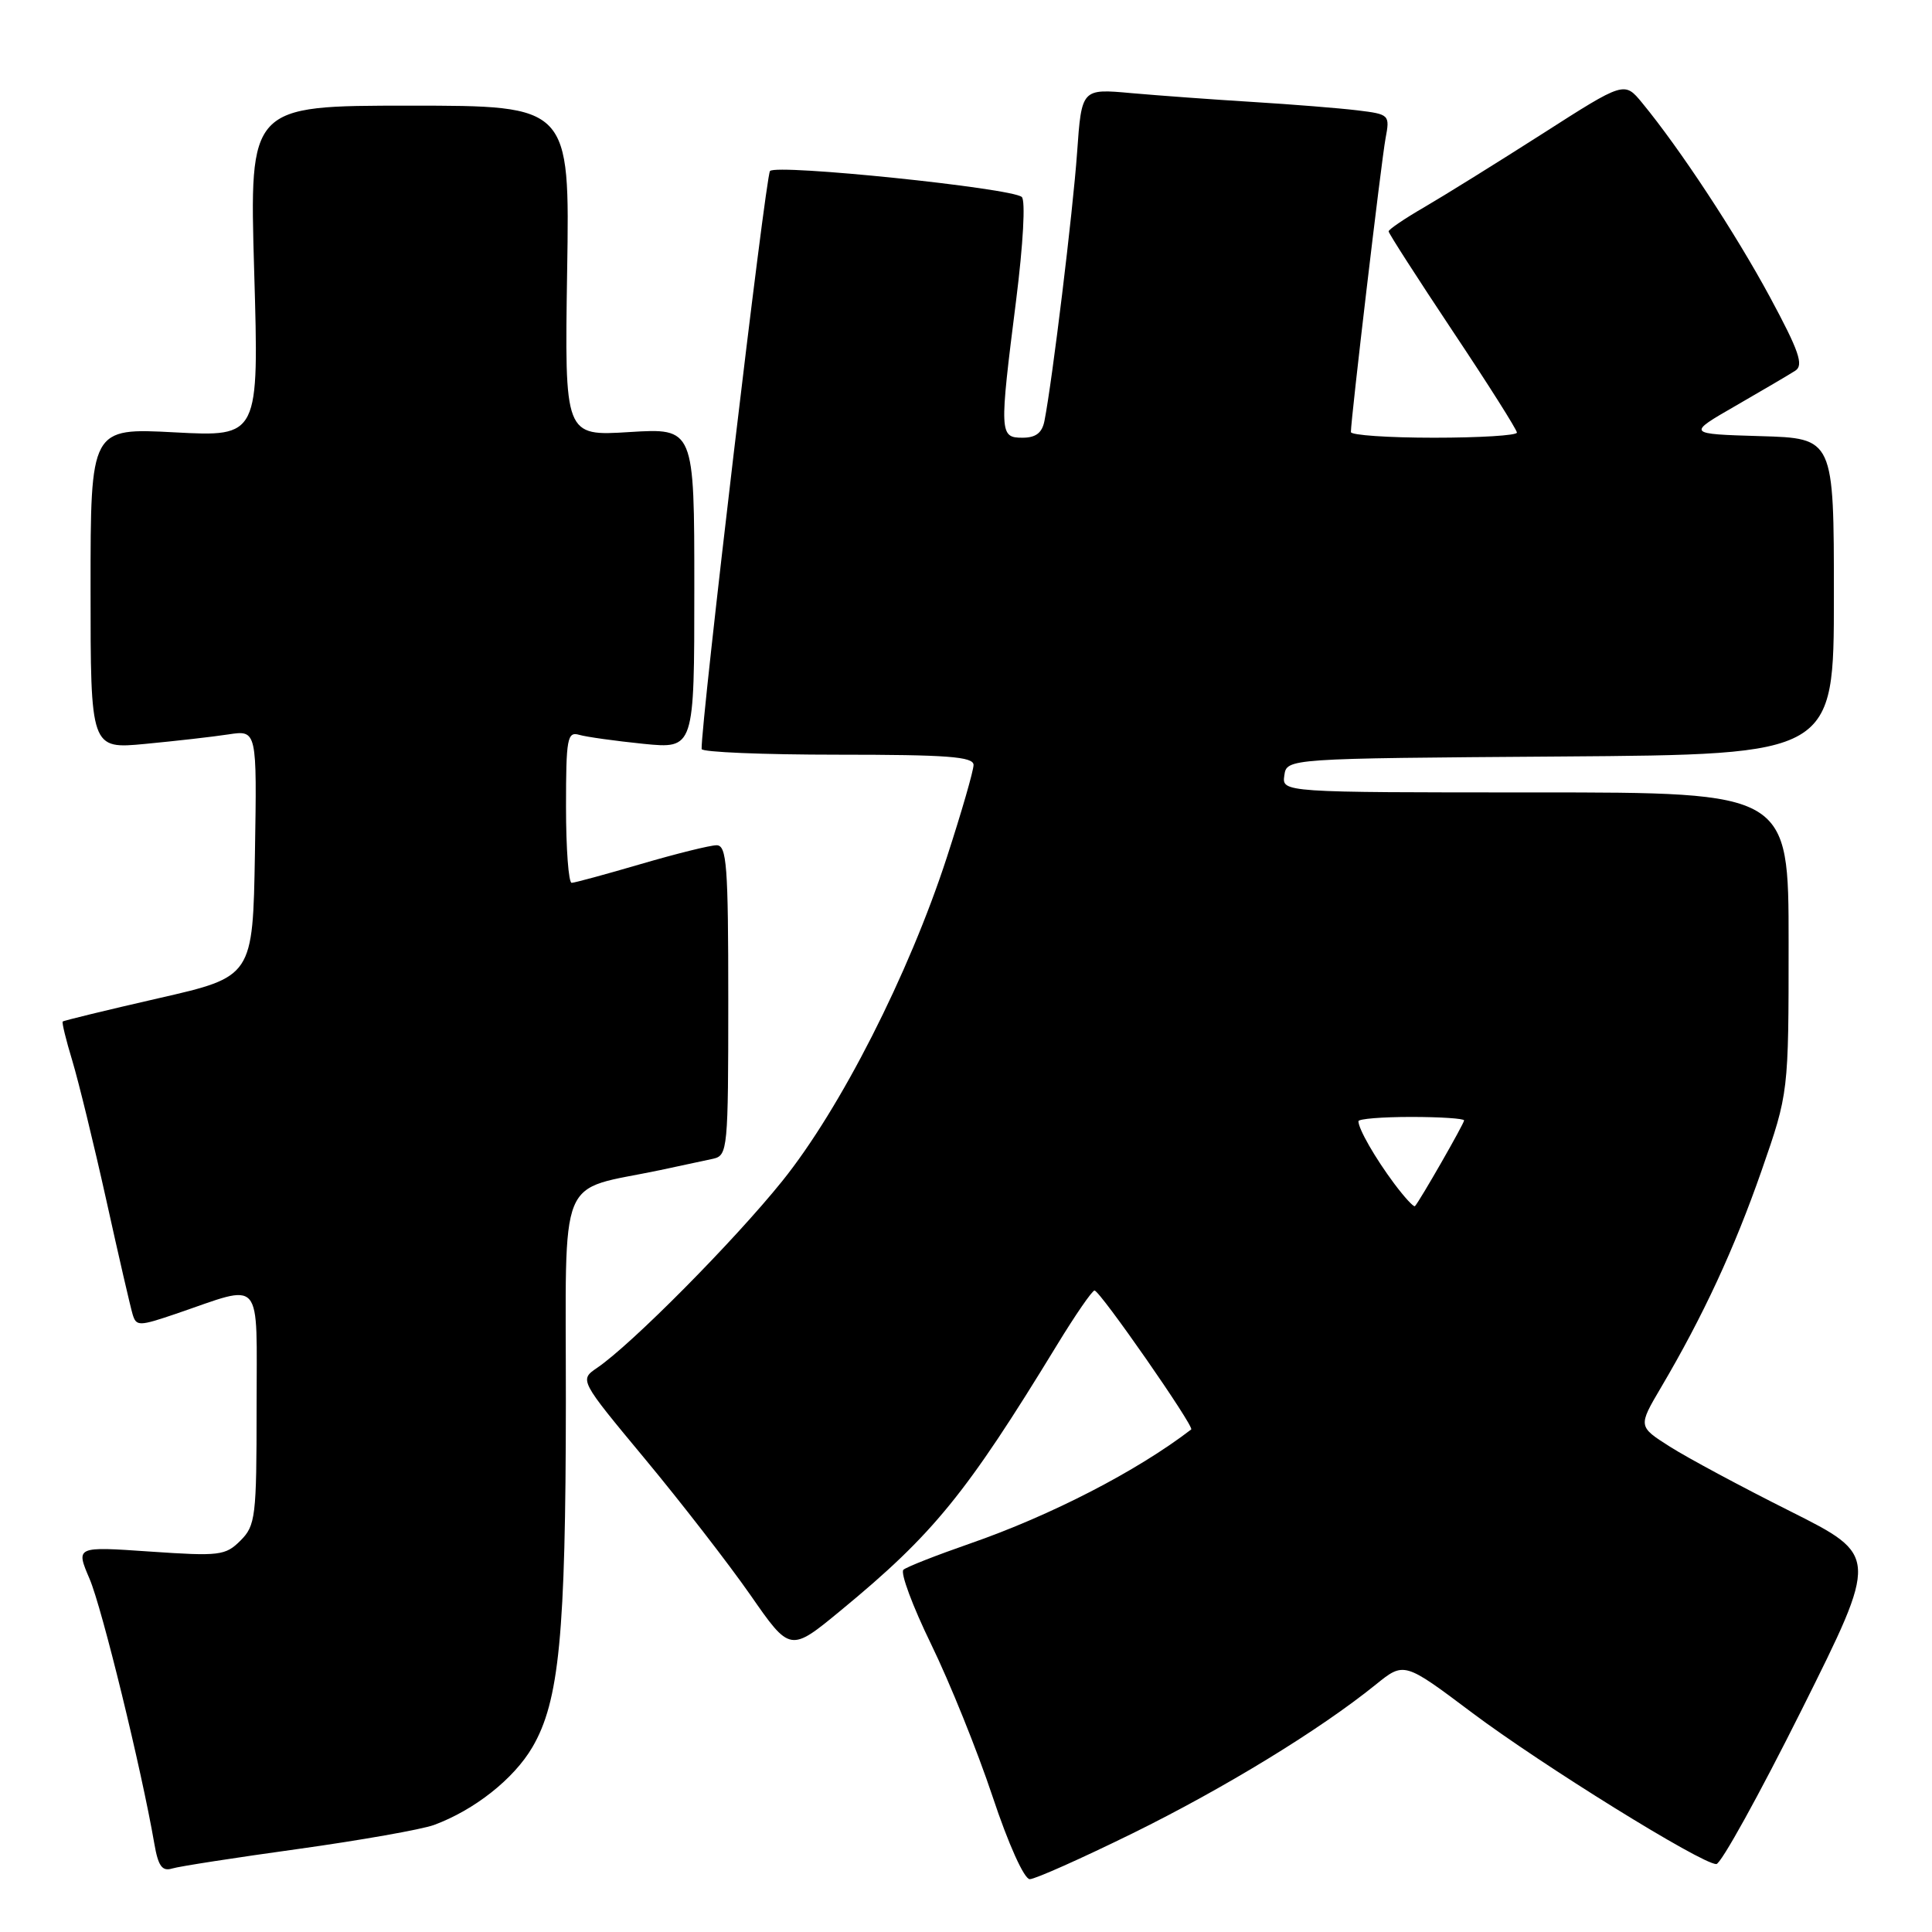 <?xml version="1.0" encoding="UTF-8" standalone="no"?>
<!DOCTYPE svg PUBLIC "-//W3C//DTD SVG 1.1//EN" "http://www.w3.org/Graphics/SVG/1.1/DTD/svg11.dtd" >
<svg xmlns="http://www.w3.org/2000/svg" xmlns:xlink="http://www.w3.org/1999/xlink" version="1.1" viewBox="0 0 256 256">
 <g >
 <path fill="currentColor"
d=" M 150.09 242.92 C 162.27 236.92 174.88 229.21 182.28 223.23 C 186.05 220.18 186.05 220.18 195.04 226.93 C 204.30 233.88 225.46 247.00 227.42 247.00 C 228.03 247.00 233.11 237.80 238.73 226.56 C 248.93 206.13 248.93 206.13 237.22 200.25 C 230.77 197.02 223.60 193.17 221.27 191.69 C 217.05 189.01 217.05 189.01 220.09 183.85 C 225.68 174.37 229.82 165.44 233.43 155.08 C 237.00 144.81 237.00 144.81 237.00 124.90 C 237.00 105.00 237.00 105.00 203.43 105.00 C 169.86 105.00 169.86 105.00 170.18 102.75 C 170.50 100.50 170.50 100.50 206.75 100.24 C 243.00 99.98 243.00 99.98 243.00 79.02 C 243.00 58.07 243.00 58.07 233.25 57.79 C 223.50 57.50 223.50 57.50 230.00 53.76 C 233.57 51.70 237.13 49.61 237.90 49.11 C 239.02 48.38 238.38 46.51 234.52 39.35 C 229.94 30.87 222.60 19.71 217.60 13.64 C 215.24 10.77 215.24 10.77 204.37 17.73 C 198.39 21.55 191.36 25.92 188.75 27.44 C 186.14 28.95 184.00 30.40 184.00 30.66 C 184.00 30.92 187.83 36.87 192.50 43.89 C 197.18 50.90 201.00 56.95 201.00 57.32 C 201.00 57.70 196.05 58.00 190.00 58.00 C 183.95 58.00 179.00 57.66 179.00 57.25 C 179.00 55.52 183.04 21.28 183.59 18.35 C 184.18 15.21 184.12 15.14 179.85 14.62 C 177.46 14.33 171.22 13.83 166.00 13.51 C 160.78 13.19 153.53 12.66 149.91 12.34 C 143.32 11.74 143.32 11.74 142.72 20.22 C 142.17 28.02 139.44 50.46 138.40 55.75 C 138.09 57.36 137.26 58.00 135.48 58.00 C 132.43 58.00 132.41 57.42 134.64 39.80 C 135.58 32.33 135.90 26.55 135.39 26.10 C 134.04 24.91 102.88 21.70 102.03 22.66 C 101.44 23.31 92.84 96.07 92.97 99.25 C 92.99 99.66 101.10 100.00 111.00 100.00 C 125.51 100.00 129.00 100.26 129.00 101.36 C 129.00 102.11 127.41 107.62 125.46 113.61 C 120.42 129.10 111.36 146.92 103.65 156.50 C 97.28 164.42 83.70 178.13 79.13 181.24 C 76.77 182.85 76.77 182.85 85.45 193.30 C 90.22 199.04 96.51 207.16 99.42 211.33 C 104.70 218.93 104.70 218.93 111.46 213.35 C 123.70 203.26 128.03 197.93 140.04 178.25 C 142.47 174.26 144.72 171.00 145.03 171.00 C 145.74 171.00 158.30 189.06 157.84 189.41 C 150.66 194.93 139.25 200.81 128.50 204.54 C 124.10 206.07 120.14 207.62 119.71 208.00 C 119.27 208.38 120.92 212.82 123.38 217.87 C 125.84 222.92 129.50 231.99 131.51 238.02 C 133.62 244.37 135.71 249.00 136.45 249.00 C 137.15 249.00 143.29 246.26 150.09 242.92 Z  M 39.50 245.00 C 47.75 243.85 55.85 242.42 57.50 241.82 C 62.85 239.85 68.07 235.73 70.54 231.52 C 74.10 225.44 74.96 216.64 74.98 185.79 C 75.00 154.68 73.67 157.95 87.50 155.04 C 90.25 154.46 93.40 153.78 94.50 153.54 C 96.42 153.11 96.50 152.27 96.50 132.55 C 96.50 114.65 96.30 112.00 94.95 112.00 C 94.10 112.00 89.60 113.12 84.95 114.48 C 80.30 115.84 76.16 116.97 75.75 116.98 C 75.34 116.99 75.00 112.47 75.00 106.93 C 75.00 97.82 75.17 96.91 76.75 97.37 C 77.71 97.65 81.54 98.18 85.25 98.56 C 92.00 99.23 92.00 99.23 92.00 77.98 C 92.00 56.72 92.00 56.72 83.40 57.25 C 74.81 57.79 74.81 57.79 75.15 35.89 C 75.50 14.00 75.50 14.00 54.27 14.00 C 33.04 14.00 33.04 14.00 33.68 35.94 C 34.32 57.88 34.32 57.88 23.16 57.29 C 12.00 56.70 12.00 56.70 12.00 77.98 C 12.00 99.26 12.00 99.26 19.25 98.57 C 23.24 98.19 28.20 97.63 30.28 97.31 C 34.05 96.74 34.05 96.74 33.78 113.08 C 33.50 129.42 33.50 129.42 21.02 132.27 C 14.16 133.84 8.43 135.23 8.31 135.36 C 8.18 135.49 8.75 137.82 9.58 140.55 C 10.40 143.27 12.43 151.57 14.08 159.00 C 15.72 166.43 17.30 173.26 17.58 174.18 C 18.06 175.75 18.44 175.74 23.30 174.09 C 35.03 170.09 34.00 168.89 34.00 186.48 C 34.00 200.99 33.86 202.14 31.87 204.13 C 29.87 206.13 29.09 206.22 19.88 205.59 C 10.03 204.91 10.03 204.91 11.87 209.21 C 13.52 213.06 18.76 234.48 20.45 244.30 C 20.96 247.26 21.48 247.99 22.80 247.59 C 23.74 247.30 31.25 246.14 39.50 245.00 Z  M 184.73 156.82 C 182.21 153.44 180.00 149.59 180.00 148.57 C 180.00 148.25 183.15 148.00 187.00 148.00 C 190.85 148.00 194.00 148.21 194.00 148.46 C 194.00 148.88 188.13 159.13 187.49 159.82 C 187.33 159.99 186.09 158.64 184.73 156.82 Z "/>
</g>
</svg>